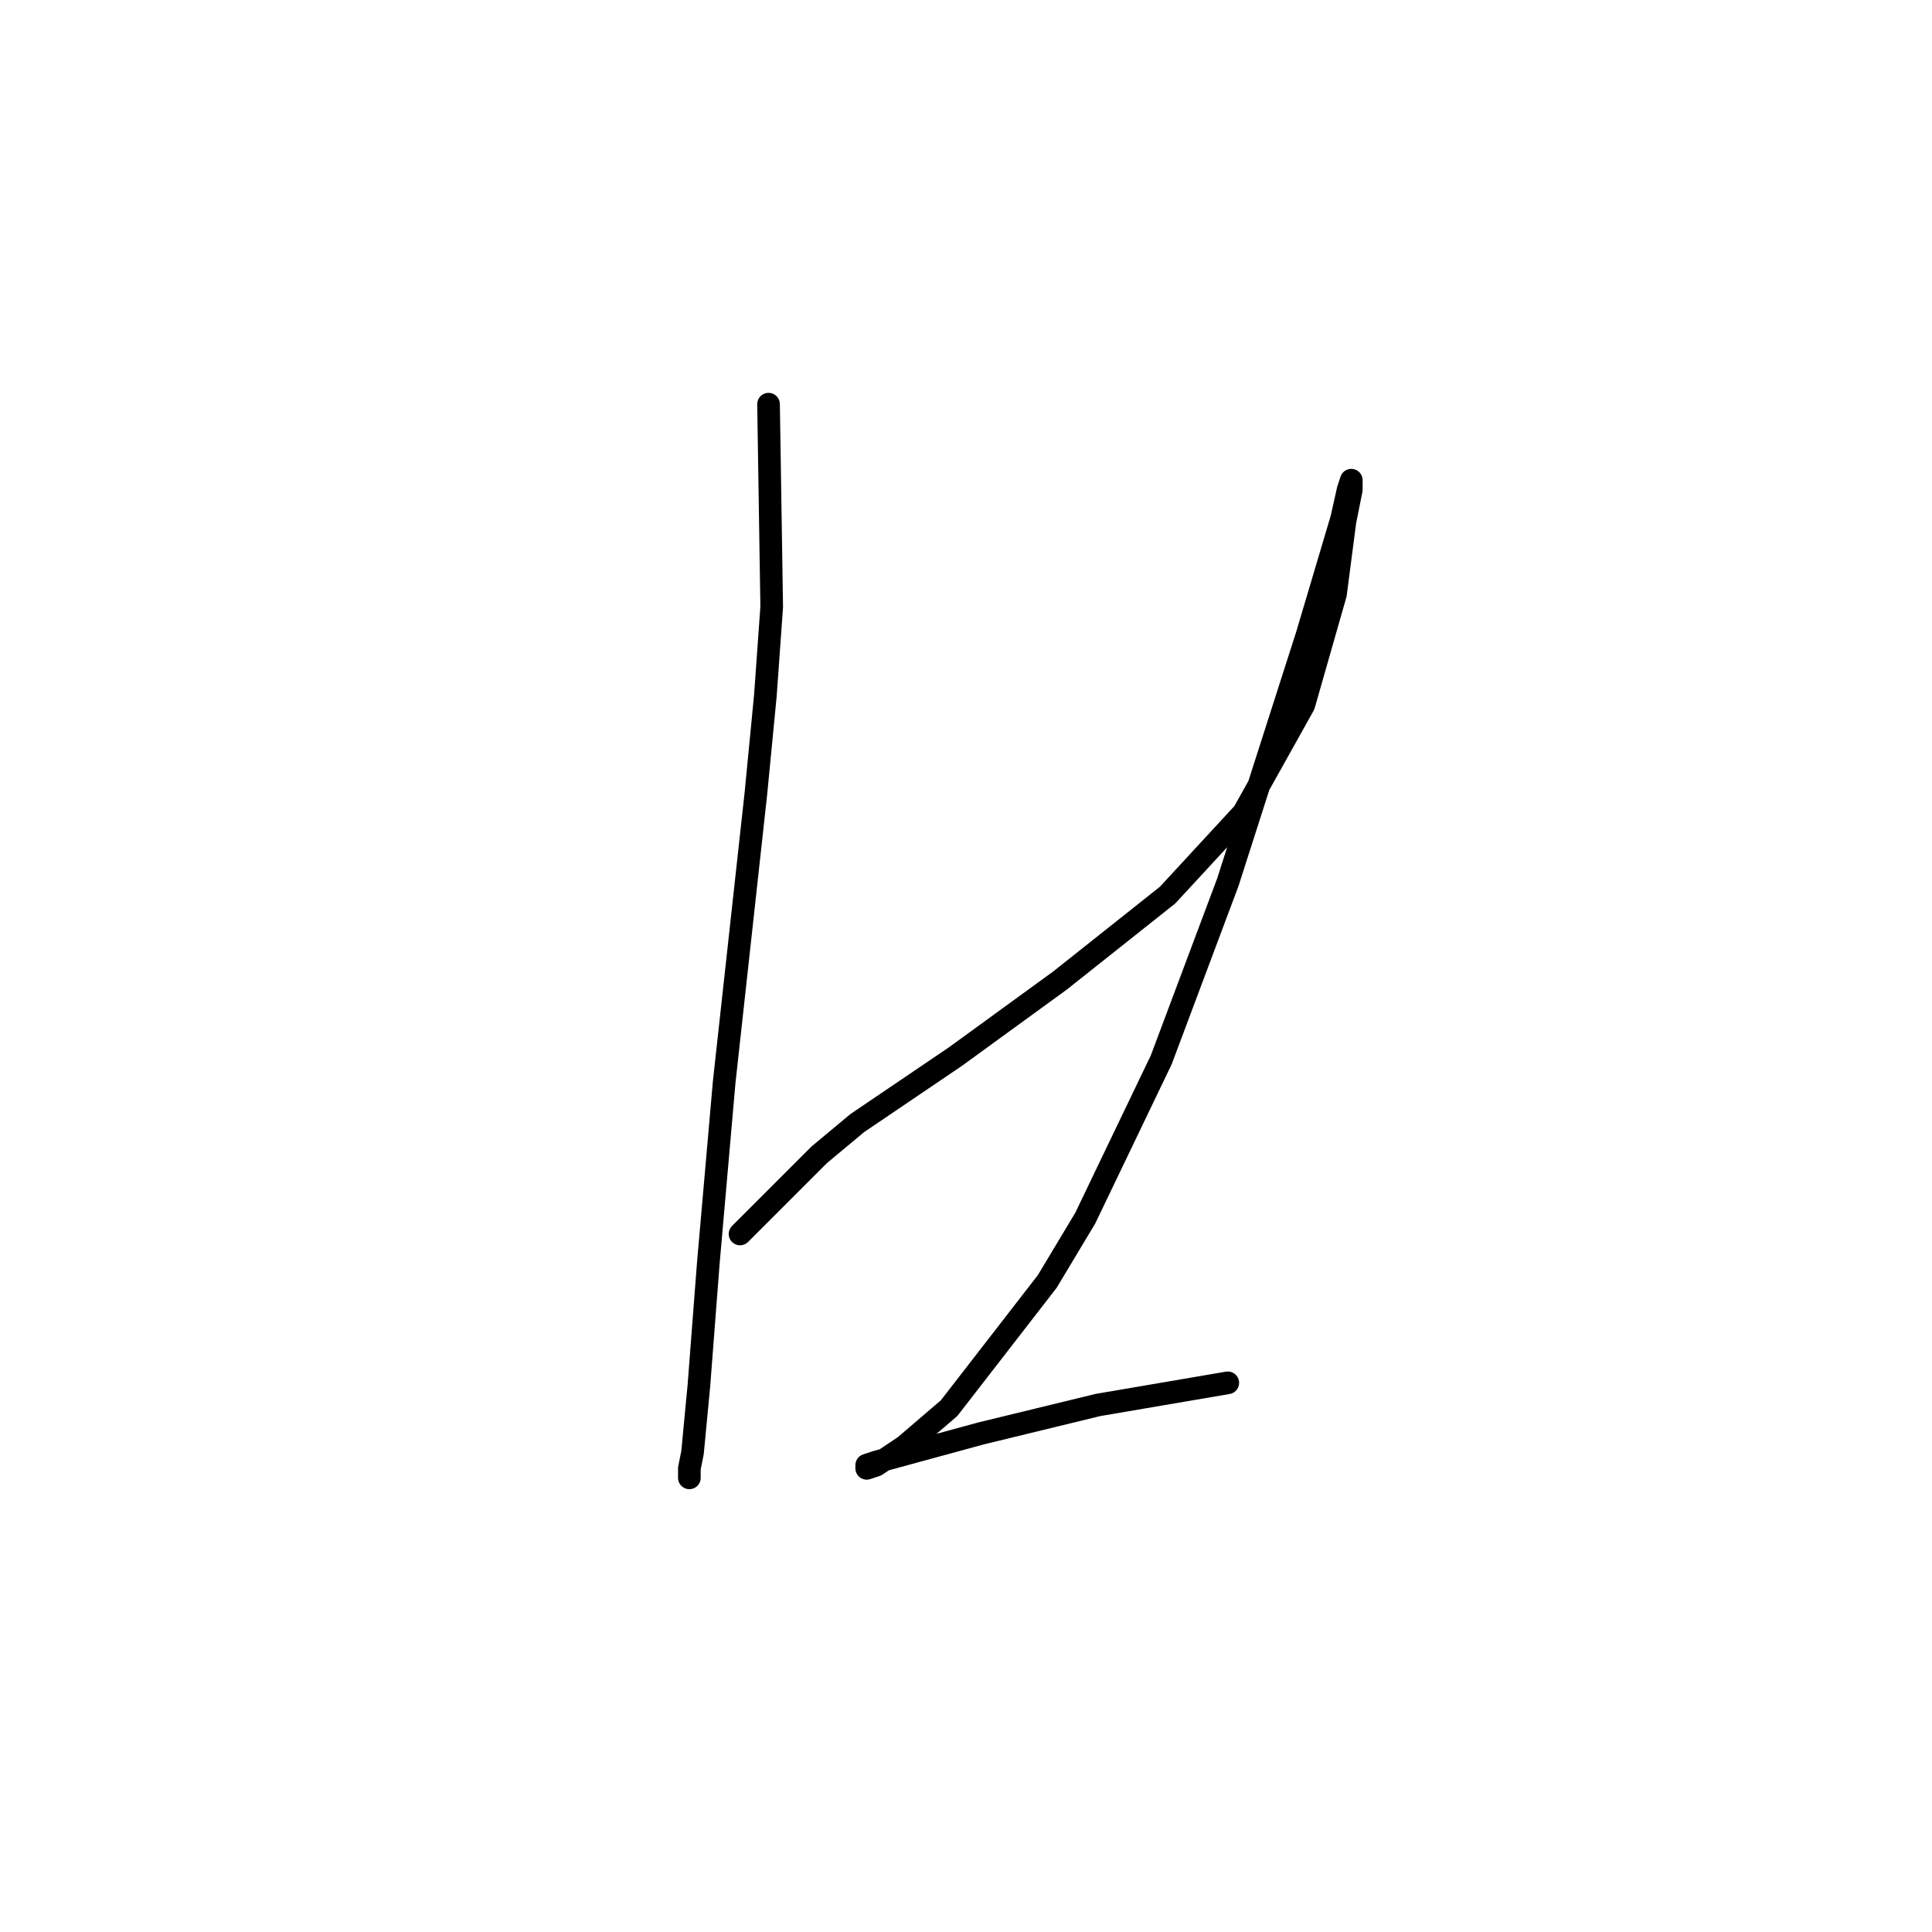 <?xml version="1.0" standalone="no"?>
    <svg width="256" height="256" xmlns="http://www.w3.org/2000/svg" version="1.1">
    <polyline stroke="black" stroke-width="3" stroke-linecap="round" fill="transparent" stroke-linejoin="round" points="101.836 53.555 102.255 80.413 101.416 92.164 100.157 105.174 95.96 143.363 93.862 167.284 92.603 183.651 91.764 192.464 91.344 194.563 91.344 195.822 91.344 195.822 " />
        <polyline stroke="black" stroke-width="3" stroke-linecap="round" fill="transparent" stroke-linejoin="round" points="98.059 163.507 108.55 153.016 113.586 148.819 126.596 140.006 140.445 129.934 154.714 118.603 164.786 107.692 172.759 93.423 176.956 78.735 178.215 69.082 179.054 64.886 179.054 63.627 178.635 64.886 177.795 68.663 173.179 84.19 162.687 116.924 153.874 140.426 143.802 161.409 138.766 169.802 125.757 186.589 119.881 191.625 116.104 194.143 114.845 194.563 114.845 194.143 116.104 193.723 129.953 189.946 145.481 186.169 162.687 183.232 162.687 183.232 " />
        </svg>